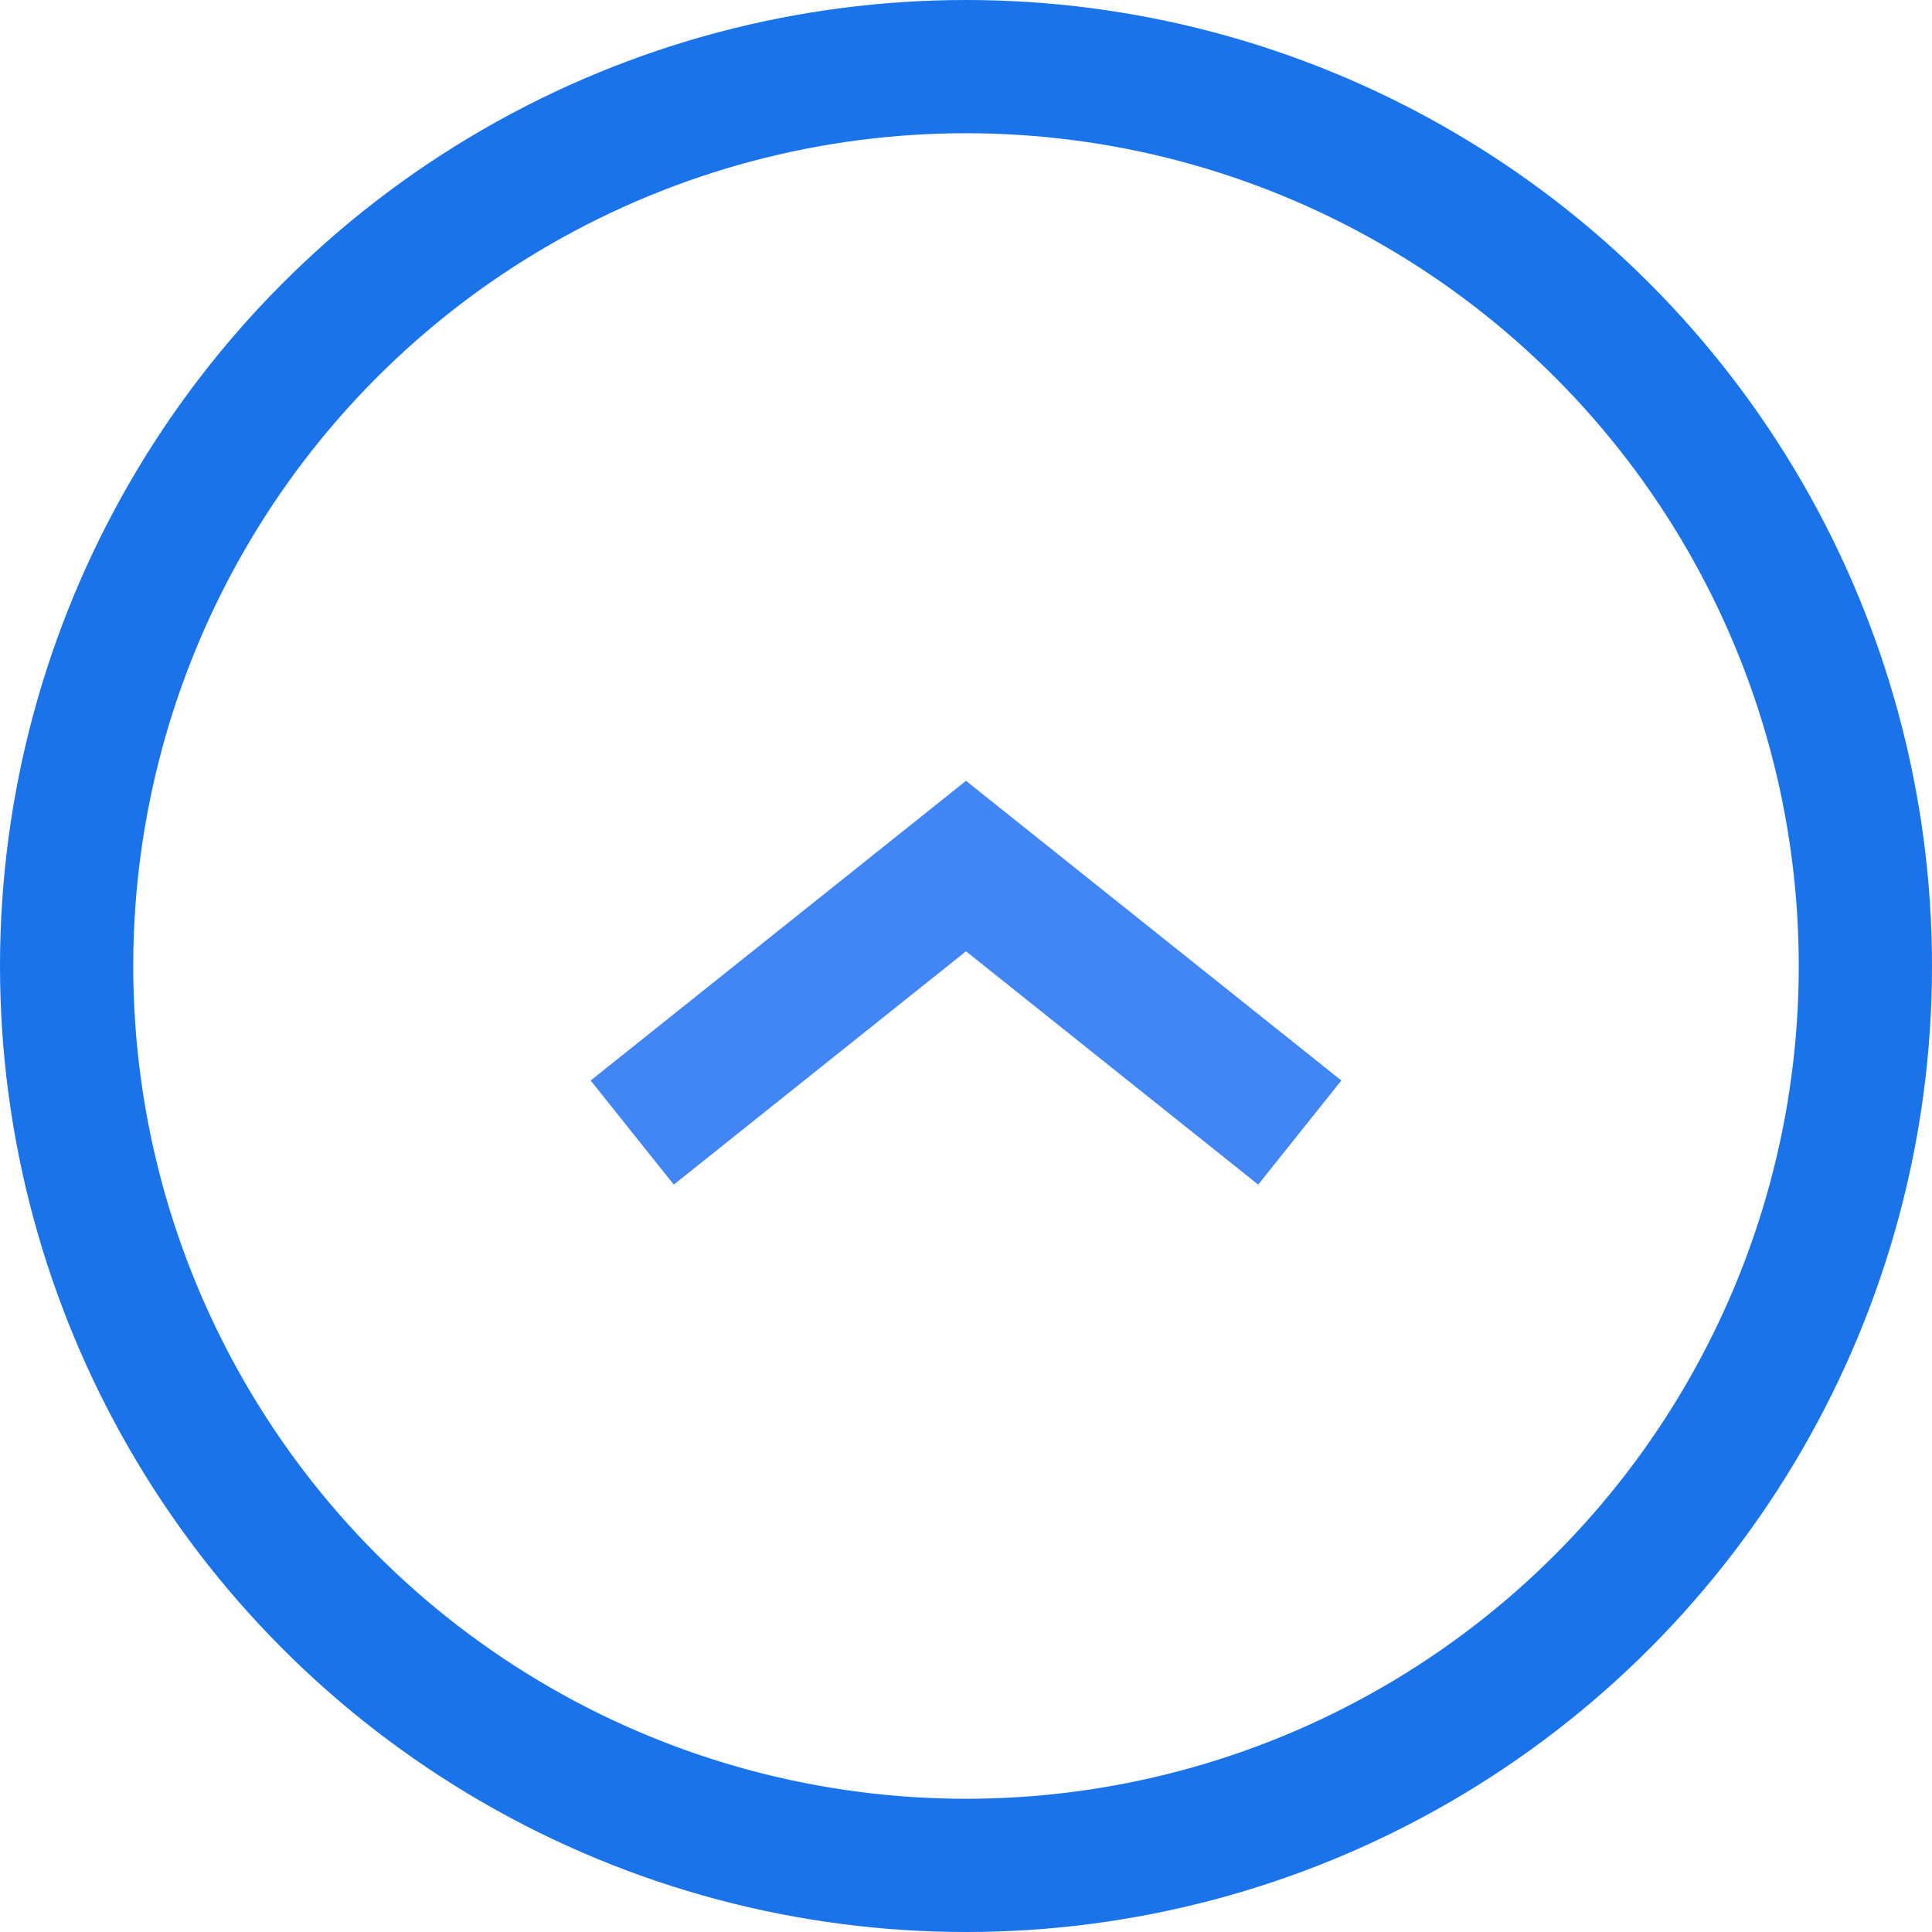 <?xml version="1.0" encoding="UTF-8"?>
<svg width="29px" height="29px" viewBox="0 0 29 29" version="1.1" xmlns="http://www.w3.org/2000/svg" xmlns:xlink="http://www.w3.org/1999/xlink">
    <title>Arrow_Up</title>
    <g id="Pixel_B2B_Website_FA_UPDATES" stroke="none" stroke-width="1" fill="none" fill-rule="evenodd">
        <g id="Homepage_D" transform="translate(-706, -1216)" stroke-width="2">
            <g id="02_PILLARS" transform="translate(20, 1217)">
                <g id="Arrow_Up" transform="translate(687, 0)">
                    <circle id="Oval" stroke="#1A73E8" cx="13.5" cy="13.5" r="13.5"></circle>
                    <polyline id="Path-4" stroke="#4285F4" transform="translate(13.5, 14) scale(1, -1) translate(-13.5, -14) " points="8.49 12 13.5 16 18.51 12"></polyline>
                </g>
            </g>
        </g>
    </g>
</svg>